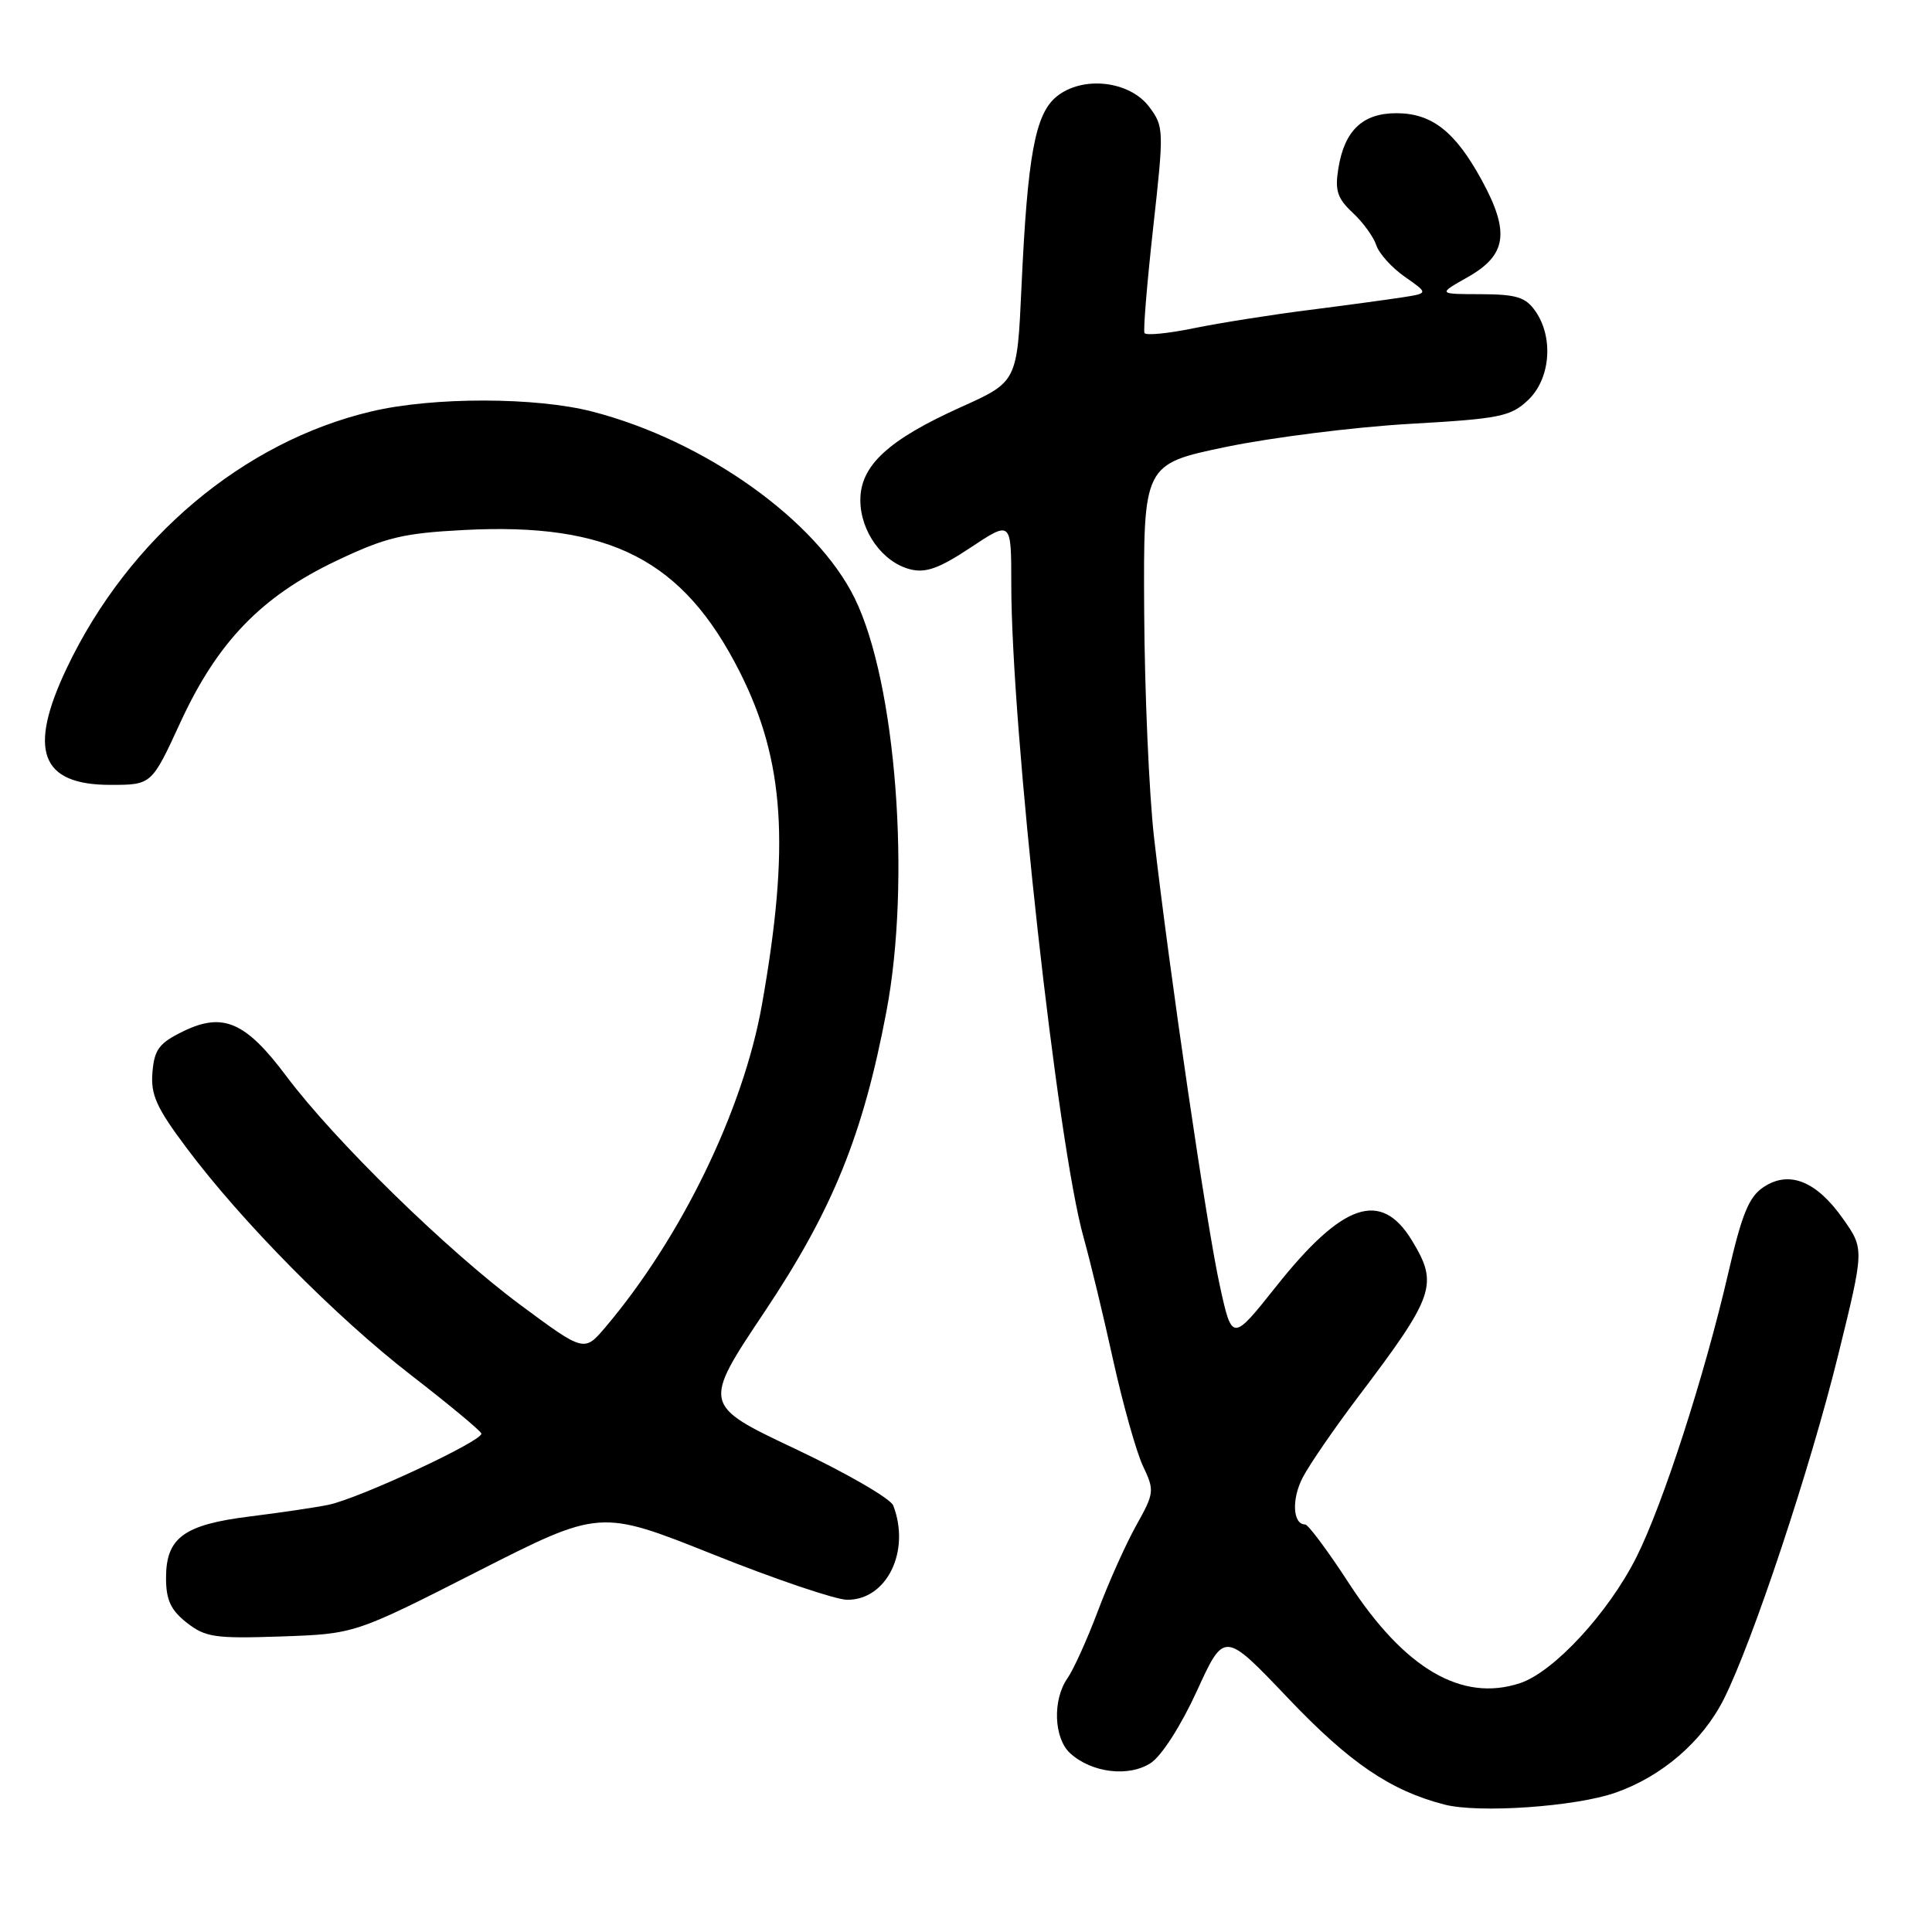 <?xml version="1.0" encoding="UTF-8" standalone="no"?>
<!DOCTYPE svg PUBLIC "-//W3C//DTD SVG 1.1//EN" "http://www.w3.org/Graphics/SVG/1.1/DTD/svg11.dtd" >
<svg xmlns="http://www.w3.org/2000/svg" xmlns:xlink="http://www.w3.org/1999/xlink" version="1.1" viewBox="0 0 256 256">
 <g >
 <path fill="currentColor"
d=" M 214.06 237.54 C 220.23 235.38 225.59 230.75 228.41 225.15 C 232.22 217.58 239.88 194.54 243.58 179.50 C 247.03 165.50 247.03 165.50 244.22 161.51 C 240.71 156.51 237.10 155.05 233.72 157.27 C 231.76 158.55 230.83 160.78 229.01 168.66 C 225.86 182.30 220.33 199.40 216.81 206.38 C 213.09 213.75 205.87 221.56 201.40 223.03 C 193.72 225.57 186.13 221.14 178.75 209.81 C 175.96 205.51 173.34 202.00 172.94 202.00 C 171.30 202.00 171.12 198.67 172.61 195.79 C 173.49 194.09 176.75 189.35 179.85 185.24 C 190.14 171.65 190.64 170.20 187.07 164.34 C 182.98 157.64 177.91 159.37 169.12 170.43 C 163.26 177.80 163.26 177.80 161.62 170.30 C 159.89 162.44 154.98 128.94 152.92 111.00 C 152.26 105.22 151.67 91.72 151.61 81.00 C 151.50 61.50 151.50 61.50 162.50 59.21 C 168.55 57.96 179.45 56.59 186.71 56.17 C 198.71 55.49 200.16 55.20 202.46 53.03 C 205.44 50.24 205.90 44.72 203.44 41.22 C 202.15 39.37 200.93 39.00 196.19 38.98 C 190.50 38.97 190.50 38.97 194.50 36.71 C 199.64 33.80 200.09 30.77 196.36 23.91 C 192.83 17.43 189.74 15.00 185.02 15.00 C 180.56 15.00 178.15 17.29 177.34 22.31 C 176.86 25.24 177.20 26.28 179.24 28.19 C 180.61 29.46 182.01 31.40 182.37 32.50 C 182.73 33.60 184.43 35.48 186.15 36.68 C 189.27 38.86 189.27 38.86 185.89 39.39 C 184.02 39.68 178.45 40.44 173.50 41.07 C 168.55 41.69 161.68 42.78 158.24 43.48 C 154.79 44.19 151.83 44.48 151.65 44.13 C 151.47 43.78 151.99 37.50 152.80 30.18 C 154.24 17.22 154.23 16.78 152.29 14.18 C 149.70 10.70 143.46 9.99 140.01 12.79 C 137.16 15.10 136.15 20.60 135.35 38.05 C 134.78 50.59 134.78 50.59 127.34 53.94 C 117.68 58.29 114.00 61.69 114.00 66.27 C 114.00 70.42 116.96 74.52 120.62 75.44 C 122.67 75.96 124.48 75.30 128.63 72.54 C 134.00 68.98 134.00 68.98 134.00 77.39 C 134.00 96.40 140.12 151.72 143.59 164.00 C 144.44 167.03 146.20 174.31 147.49 180.19 C 148.79 186.06 150.57 192.40 151.45 194.26 C 152.99 197.51 152.96 197.82 150.57 202.10 C 149.20 204.55 146.91 209.65 145.49 213.43 C 144.07 217.20 142.25 221.23 141.45 222.37 C 139.44 225.24 139.63 230.35 141.82 232.33 C 144.67 234.92 149.58 235.50 152.48 233.61 C 153.93 232.66 156.50 228.64 158.60 224.05 C 162.22 216.13 162.22 216.13 170.66 225.00 C 178.83 233.59 184.23 237.26 191.38 239.11 C 195.91 240.29 208.77 239.40 214.06 237.54 Z  M 63.25 208.24 C 79.50 199.98 79.50 199.98 94.50 205.97 C 102.75 209.27 110.74 211.97 112.25 211.98 C 117.51 212.02 120.68 205.53 118.36 199.49 C 118.00 198.57 112.17 195.19 105.39 191.99 C 93.06 186.16 93.06 186.16 101.35 173.76 C 110.35 160.27 114.36 150.39 117.46 134.00 C 120.74 116.68 118.73 90.45 113.26 79.29 C 108.20 68.94 93.41 58.40 78.54 54.55 C 71.04 52.60 57.40 52.58 49.24 54.51 C 32.26 58.51 17.05 71.31 8.86 88.50 C 3.66 99.42 5.36 104.00 14.62 104.00 C 20.09 104.00 20.09 104.00 23.89 95.75 C 28.80 85.07 34.64 79.02 44.59 74.30 C 51.10 71.20 53.41 70.65 61.44 70.23 C 80.86 69.21 90.52 74.18 98.02 89.03 C 103.96 100.80 104.70 112.06 100.95 133.19 C 98.47 147.11 90.27 163.99 80.24 175.84 C 77.41 179.17 77.41 179.17 68.97 172.92 C 59.23 165.69 44.35 151.15 37.93 142.58 C 32.54 135.38 29.54 134.08 24.25 136.67 C 21.09 138.21 20.45 139.06 20.20 142.08 C 19.95 145.05 20.72 146.77 24.70 152.08 C 32.03 161.89 44.52 174.52 54.50 182.24 C 59.45 186.07 63.63 189.54 63.78 189.94 C 64.13 190.85 47.63 198.55 43.50 199.40 C 41.85 199.74 37.20 200.43 33.17 200.93 C 24.37 202.02 22.00 203.74 22.00 209.08 C 22.00 212.00 22.62 213.34 24.74 215.01 C 27.21 216.95 28.47 217.14 37.25 216.84 C 47.01 216.50 47.01 216.50 63.25 208.24 Z "/>
</g>
</svg>